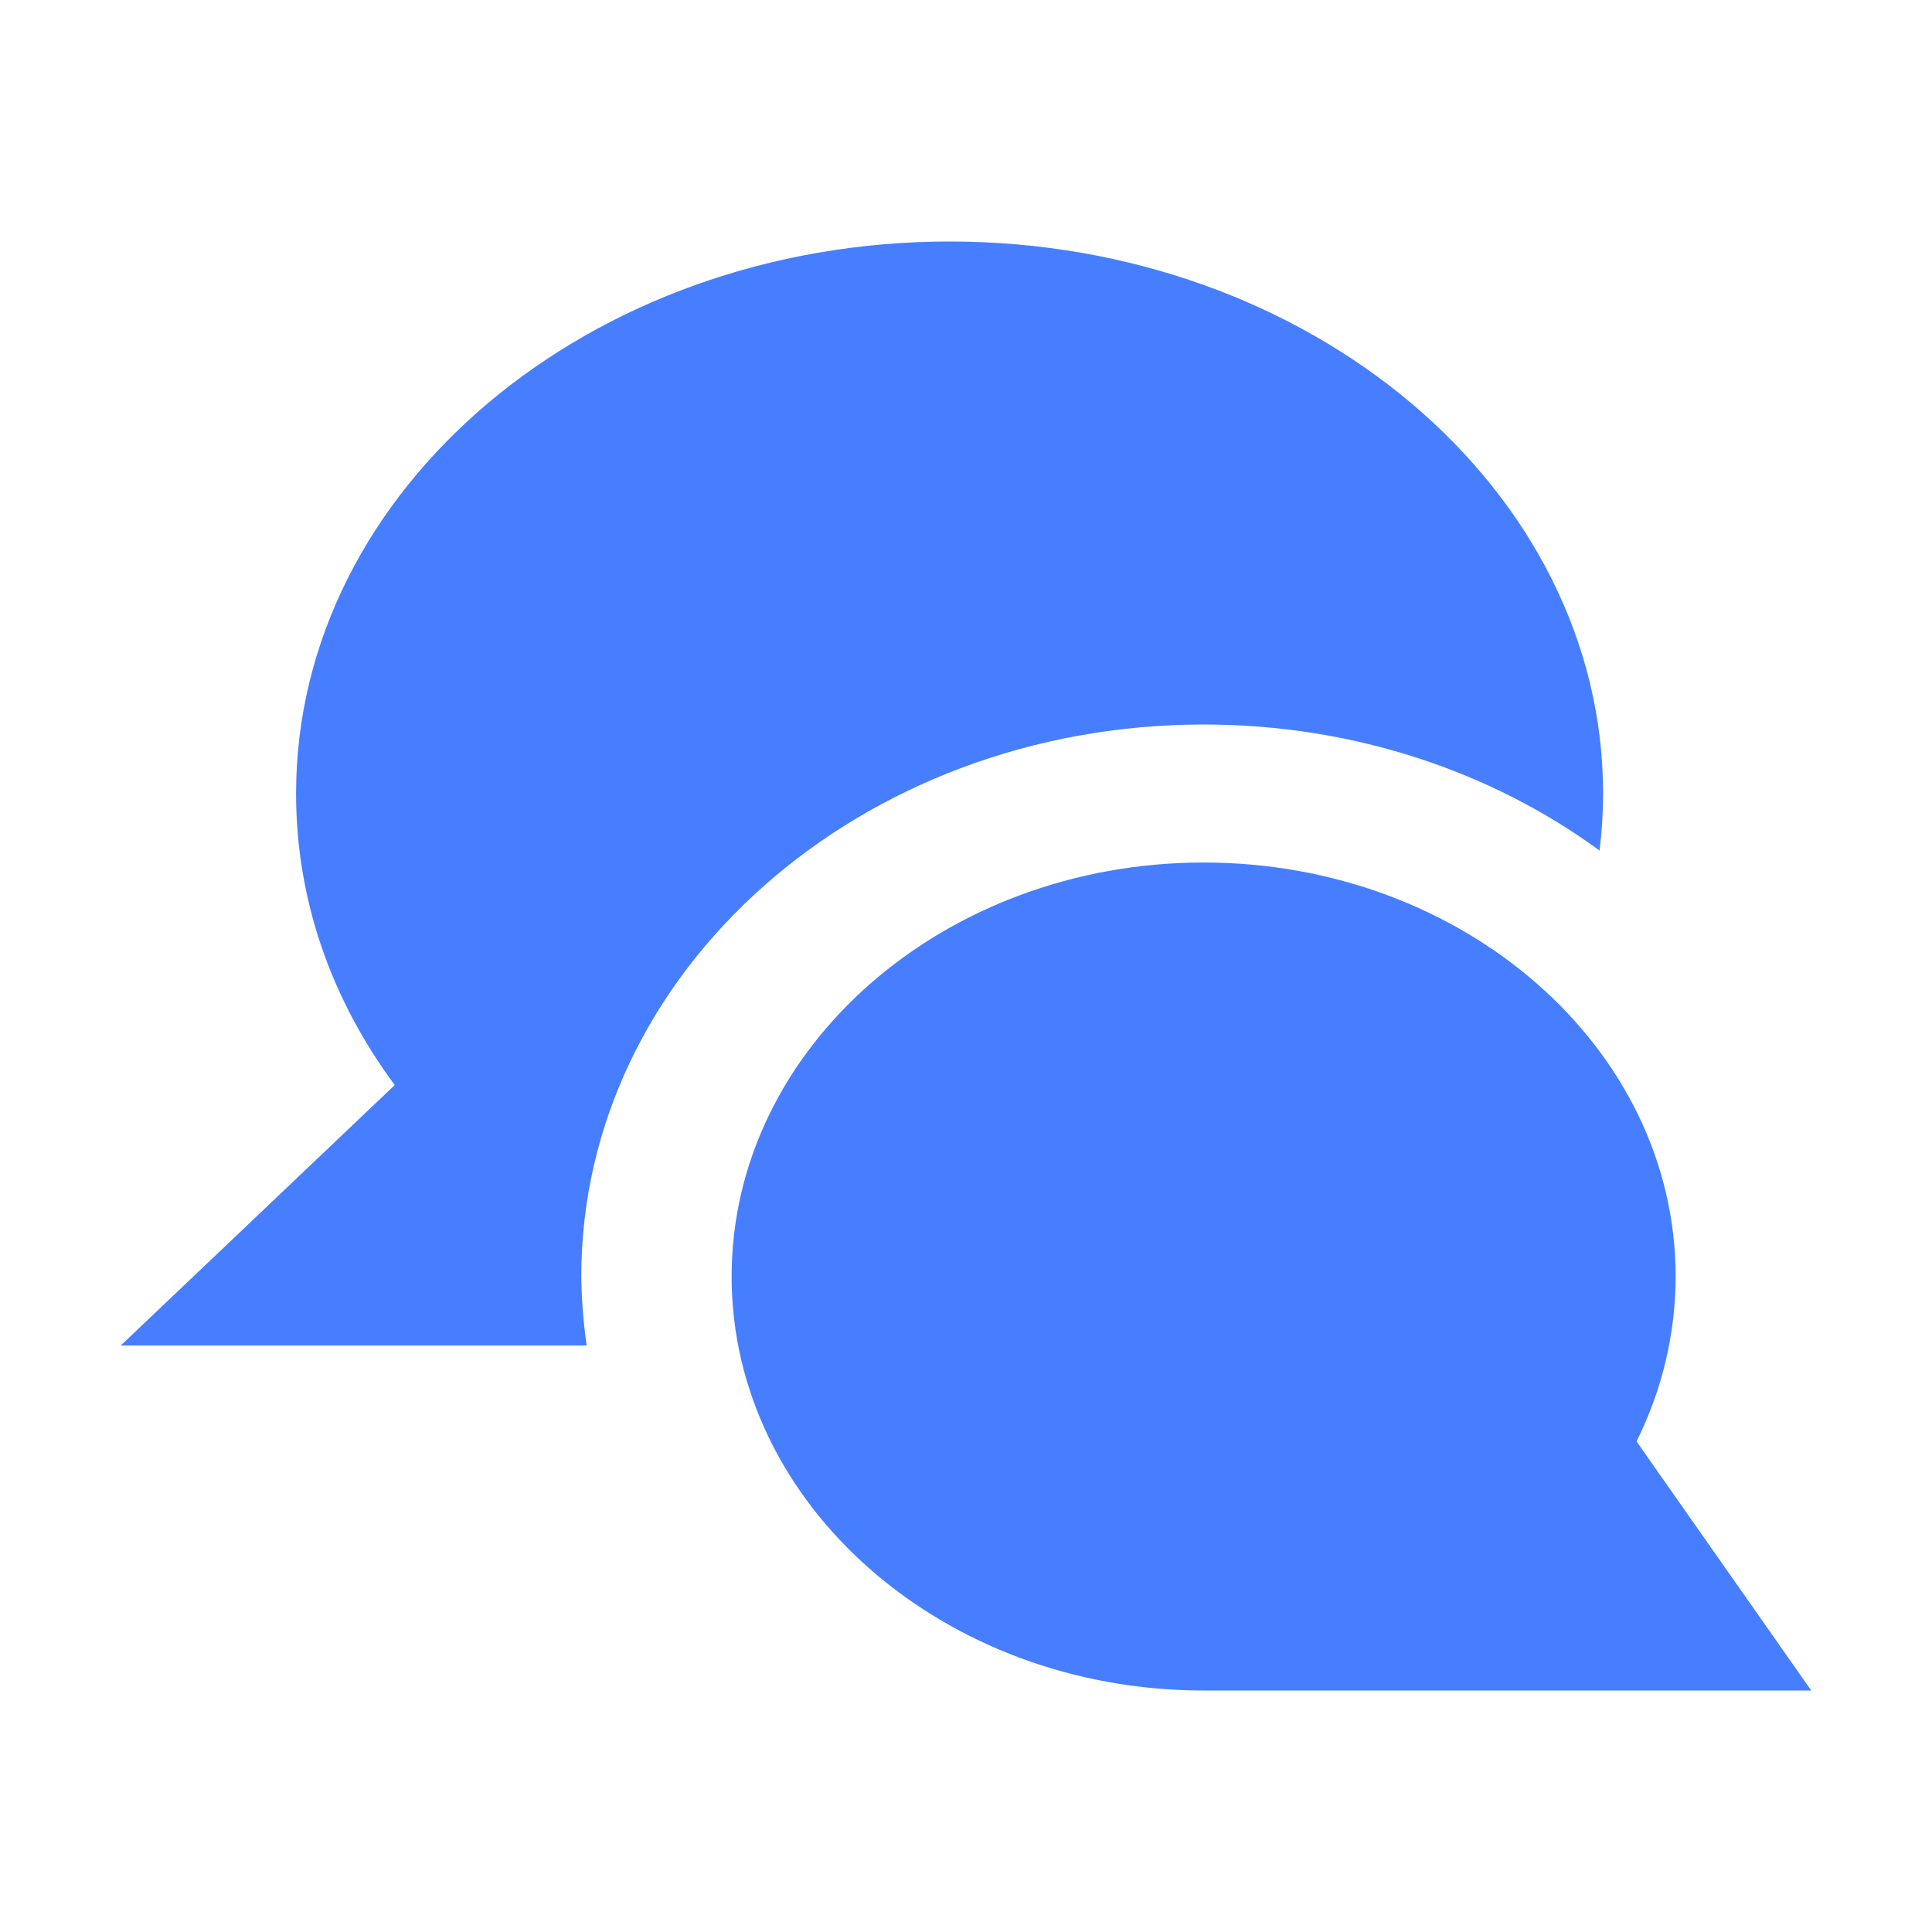 <svg width="16" height="16" viewBox="0 0 16 16" fill="none" xmlns="http://www.w3.org/2000/svg">
<path d="M4.859 11.143C4.831 10.954 4.816 10.763 4.814 10.571C4.814 8.047 7.122 6 9.969 6C11.214 6 12.356 6.392 13.247 7.044C13.266 6.889 13.276 6.731 13.276 6.571C13.276 4.051 10.848 2 7.864 2C4.88 2 2.452 4.051 2.452 6.571C2.452 7.437 2.733 8.262 3.269 8.986L1 11.143H4.859V11.143Z" fill="#467EFF"/>
<path d="M13.553 11.937C13.766 11.51 13.876 11.044 13.877 10.572C13.877 8.681 12.123 7.143 9.968 7.143C7.813 7.143 6.059 8.681 6.059 10.572C6.059 12.462 7.813 14 9.968 14H15L13.553 11.937V11.937Z" fill="#467EFF"/>
</svg>
